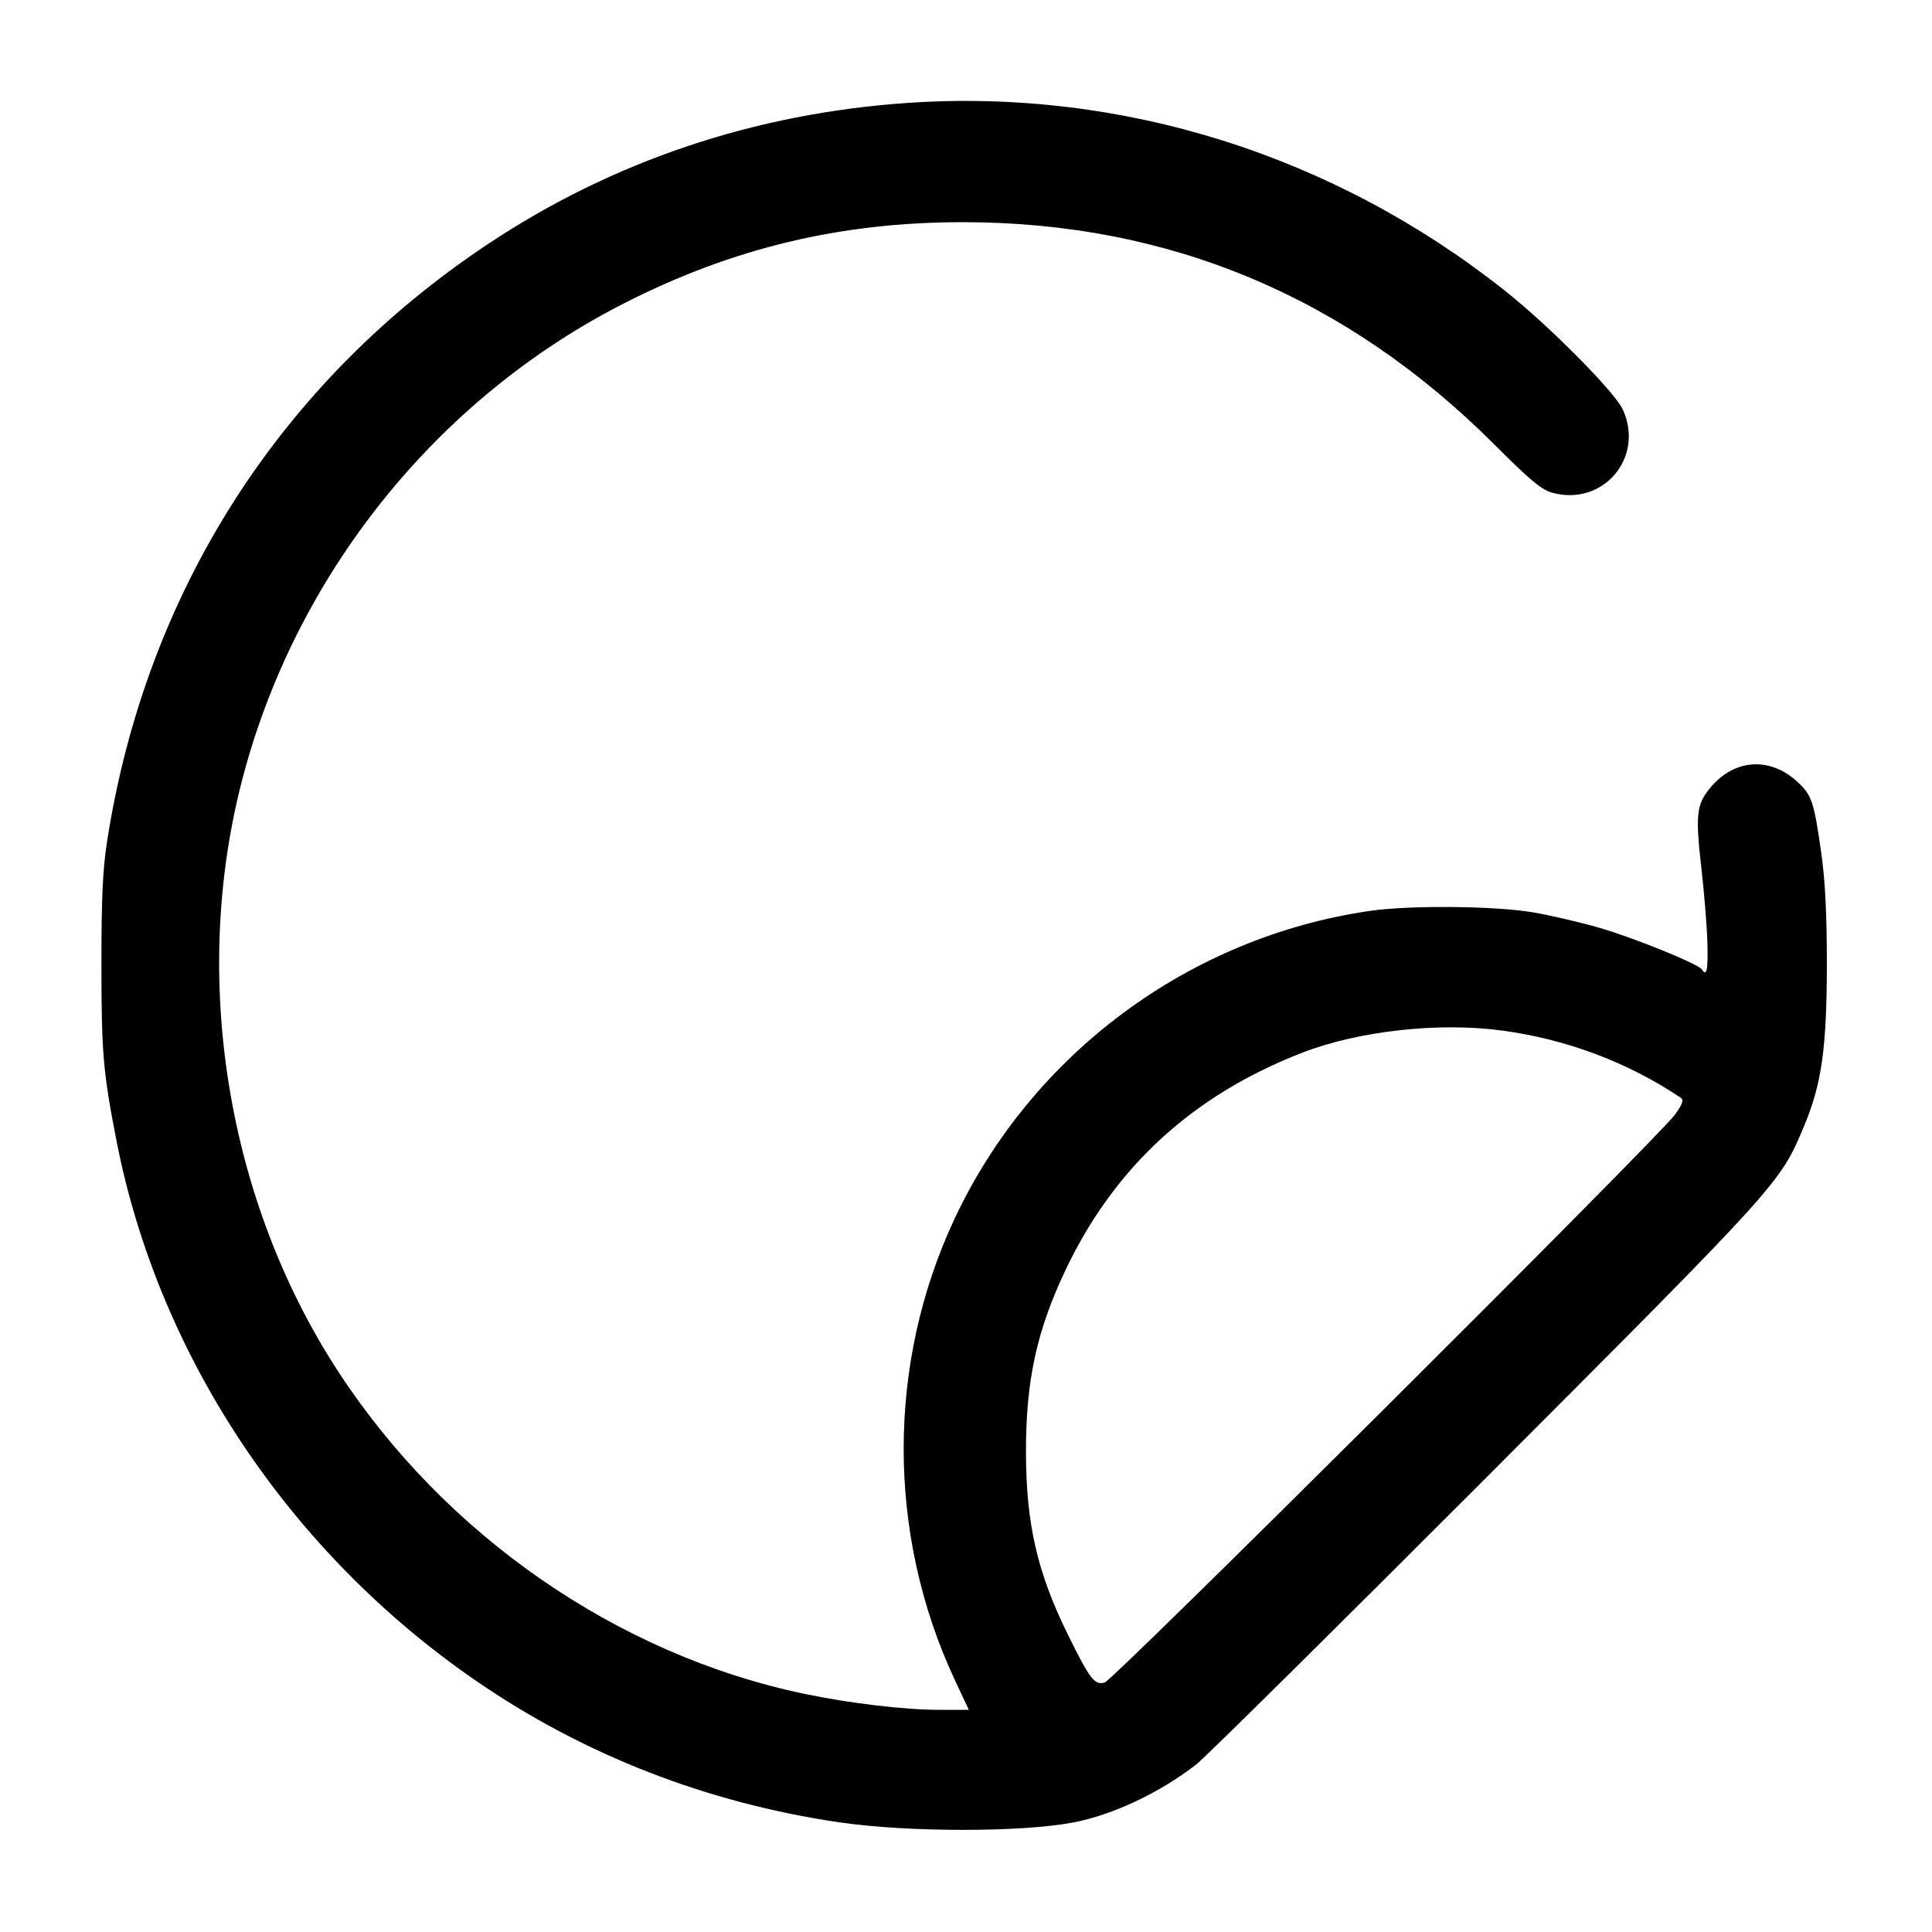 <svg width="24" height="24" viewBox="0 0 24 24" fill="none" xmlns="http://www.w3.org/2000/svg"><path d="M11.280 1.278 C 9.373 1.408,7.607 2.002,6.055 3.036 C 3.474 4.755,1.814 7.357,1.332 10.440 C 1.276 10.799,1.260 11.138,1.260 11.980 C 1.260 13.076,1.280 13.311,1.445 14.160 C 1.965 16.839,3.594 19.286,5.920 20.884 C 7.254 21.801,8.782 22.396,10.422 22.637 C 11.271 22.762,12.687 22.763,13.334 22.639 C 13.825 22.545,14.406 22.271,14.860 21.919 C 14.970 21.833,16.593 20.228,18.466 18.352 C 22.128 14.684,22.112 14.701,22.411 13.988 C 22.630 13.466,22.693 13.014,22.694 11.980 C 22.694 11.357,22.674 10.954,22.625 10.600 C 22.534 9.954,22.507 9.874,22.320 9.705 C 21.978 9.396,21.539 9.430,21.244 9.788 C 21.074 9.994,21.060 10.122,21.134 10.774 C 21.170 11.085,21.204 11.507,21.210 11.710 C 21.219 12.049,21.201 12.139,21.143 12.044 C 21.100 11.975,20.294 11.648,19.860 11.523 C 19.618 11.454,19.249 11.368,19.040 11.333 C 18.567 11.253,17.512 11.244,17.020 11.315 C 14.775 11.640,12.820 13.089,11.858 15.140 C 11.014 16.939,11.015 19.059,11.861 20.869 L 12.035 21.240 11.659 21.240 C 11.238 21.240,10.555 21.159,9.995 21.042 C 7.670 20.557,5.521 19.069,4.192 17.023 C 2.823 14.915,2.374 12.170,2.999 9.724 C 3.654 7.160,5.415 4.955,7.760 3.764 C 9.105 3.080,10.445 2.760,11.960 2.760 C 14.519 2.760,16.727 3.684,18.569 5.527 C 19.018 5.976,19.150 6.085,19.288 6.122 C 19.917 6.291,20.430 5.683,20.160 5.089 C 20.062 4.871,19.242 4.045,18.692 3.609 C 16.566 1.925,13.935 1.098,11.280 1.278 M18.667 12.803 C 19.464 12.911,20.220 13.196,20.875 13.634 C 20.919 13.664,20.907 13.705,20.808 13.845 C 20.628 14.103,13.837 20.866,13.724 20.900 C 13.598 20.938,13.540 20.863,13.263 20.300 C 12.885 19.532,12.746 18.928,12.745 18.040 C 12.743 17.151,12.879 16.527,13.241 15.767 C 13.848 14.493,14.822 13.601,16.180 13.076 C 16.879 12.805,17.880 12.695,18.667 12.803 " stroke="none" fill-rule="evenodd" fill="black"></path></svg>